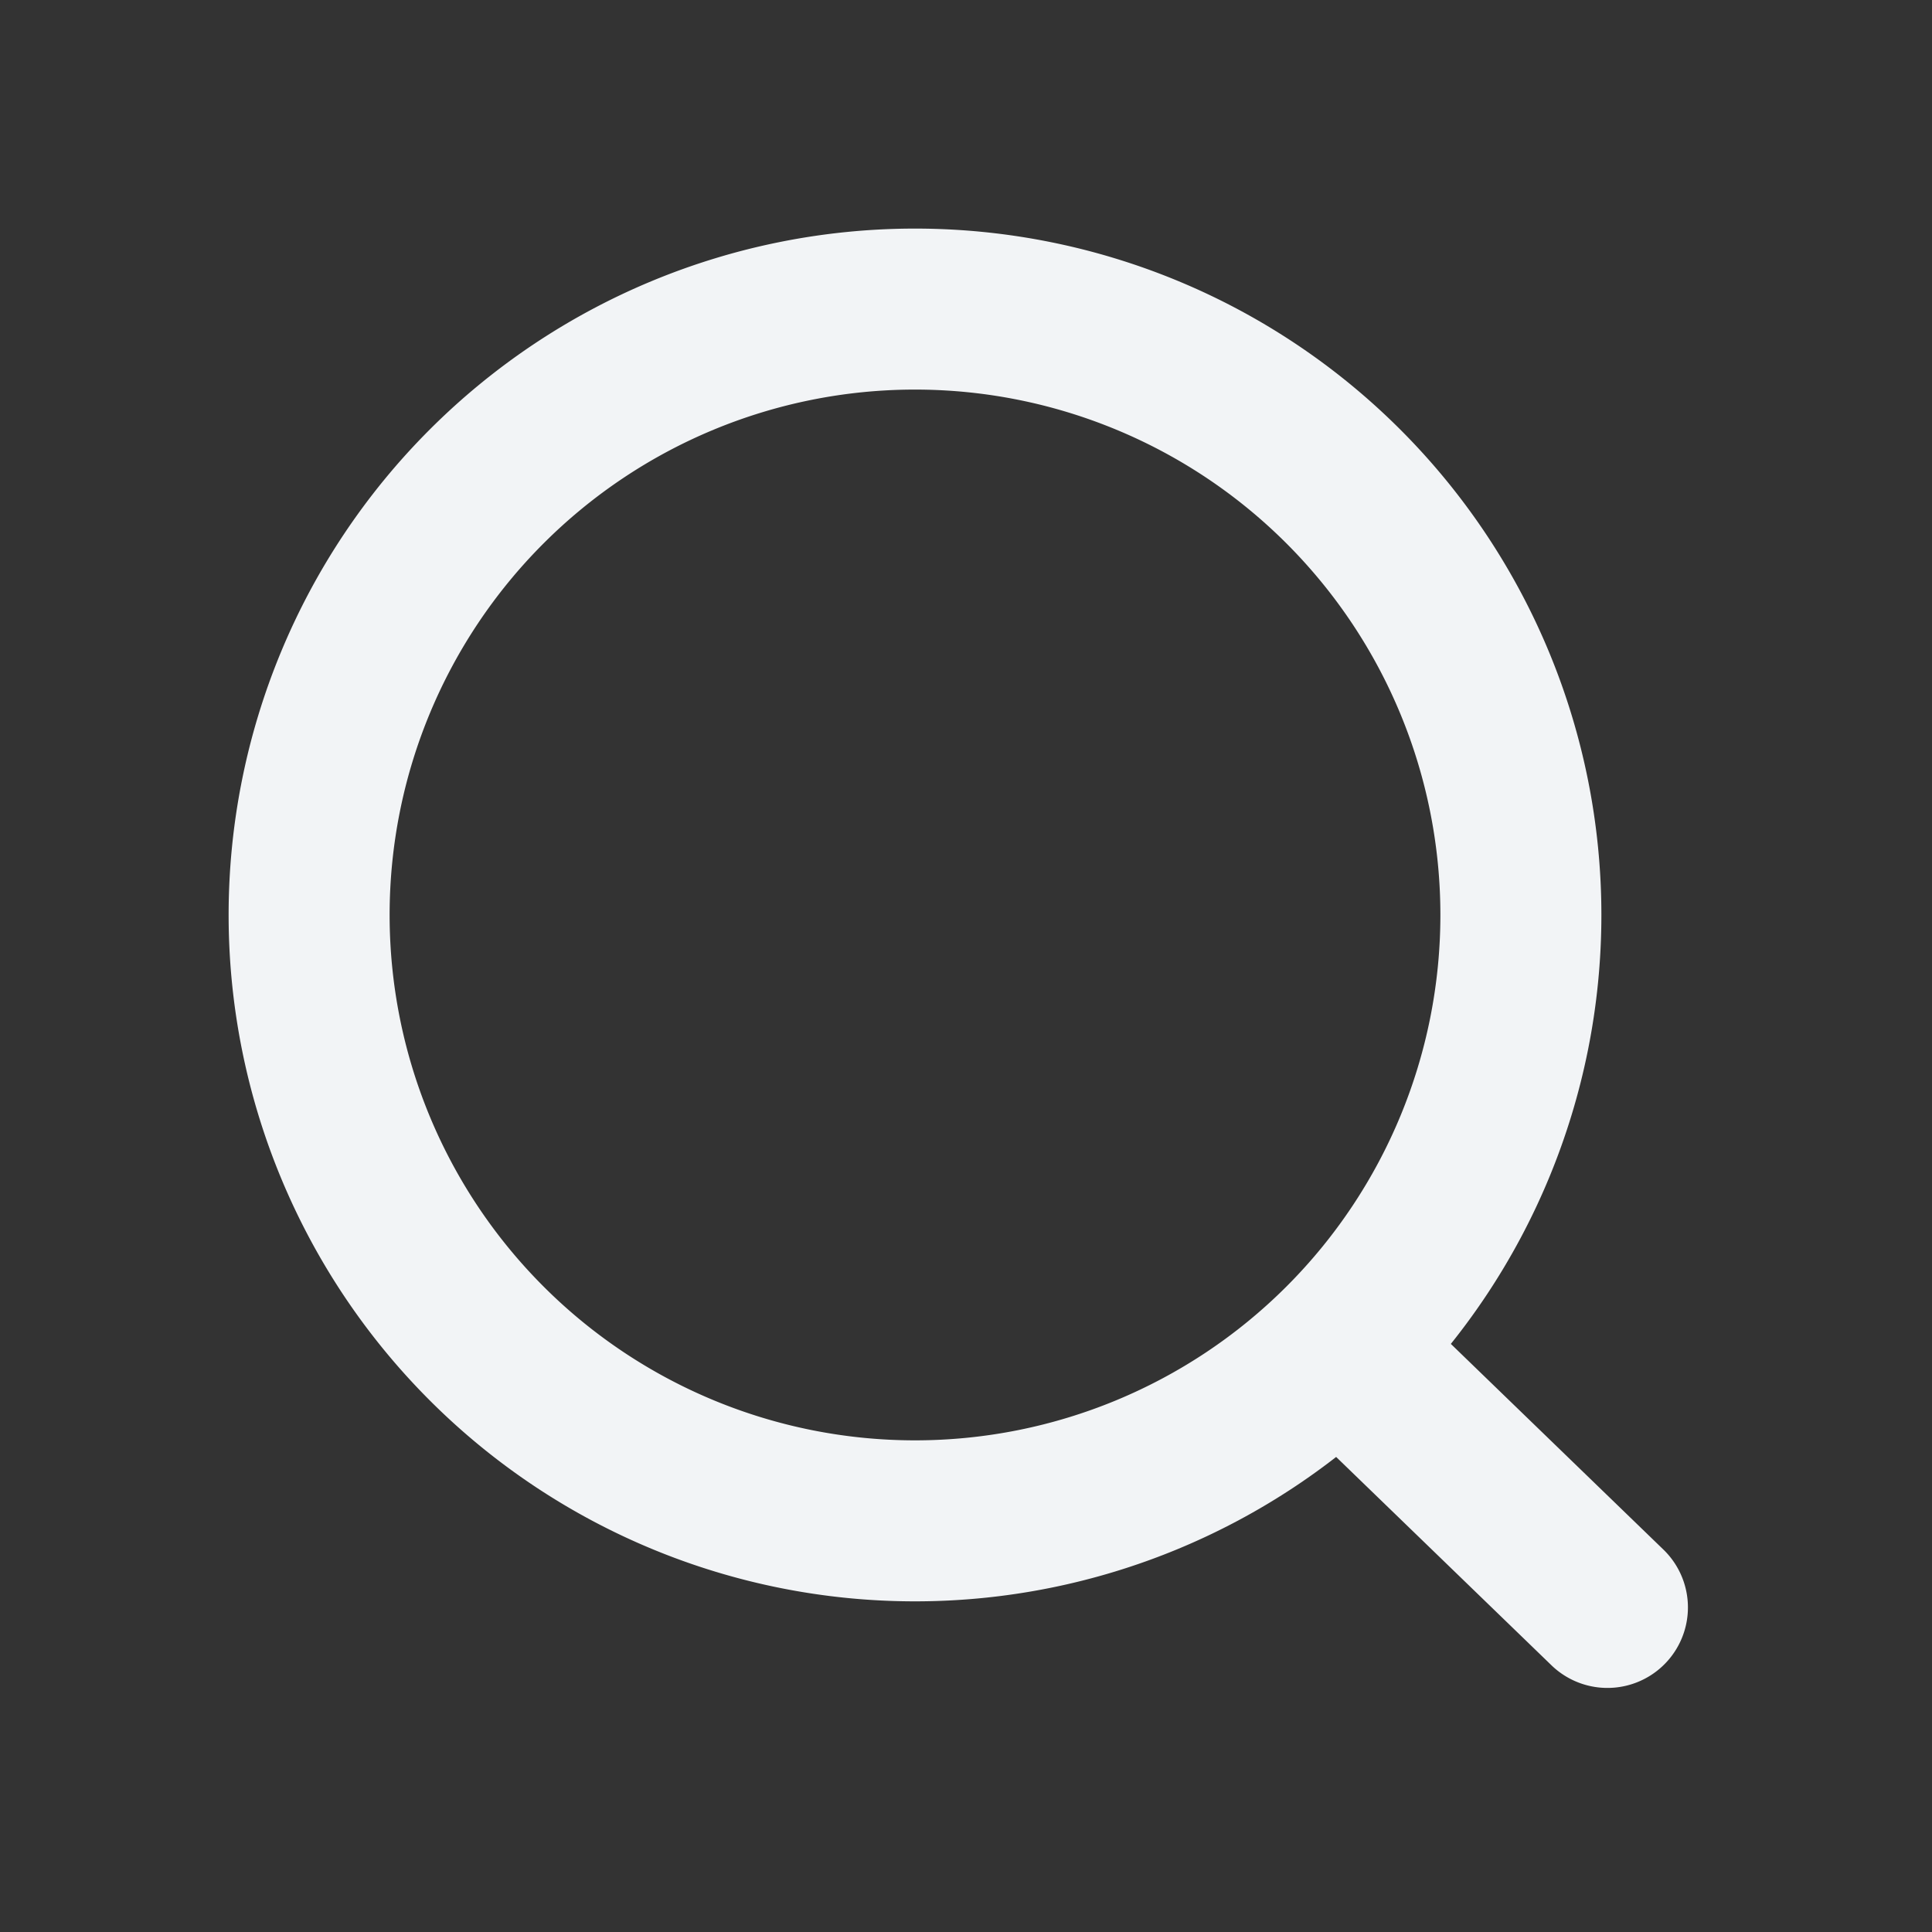 <?xml version="1.0" encoding="utf-8"?><svg width="24" height="24" fill="none" xmlns="http://www.w3.org/2000/svg" viewBox="0 0 24 24"><rect x="0" y="0" width="24" height="24" fill="#333333" stroke="none"/><path d="M16.634 16.742l3.334 3.226m-1.075-8.602a7.526 7.526 0 11-15.053 0 7.526 7.526 0 0115.053 0z" stroke="#F2F4F6" stroke-width="2" stroke-linecap="round"/></svg>